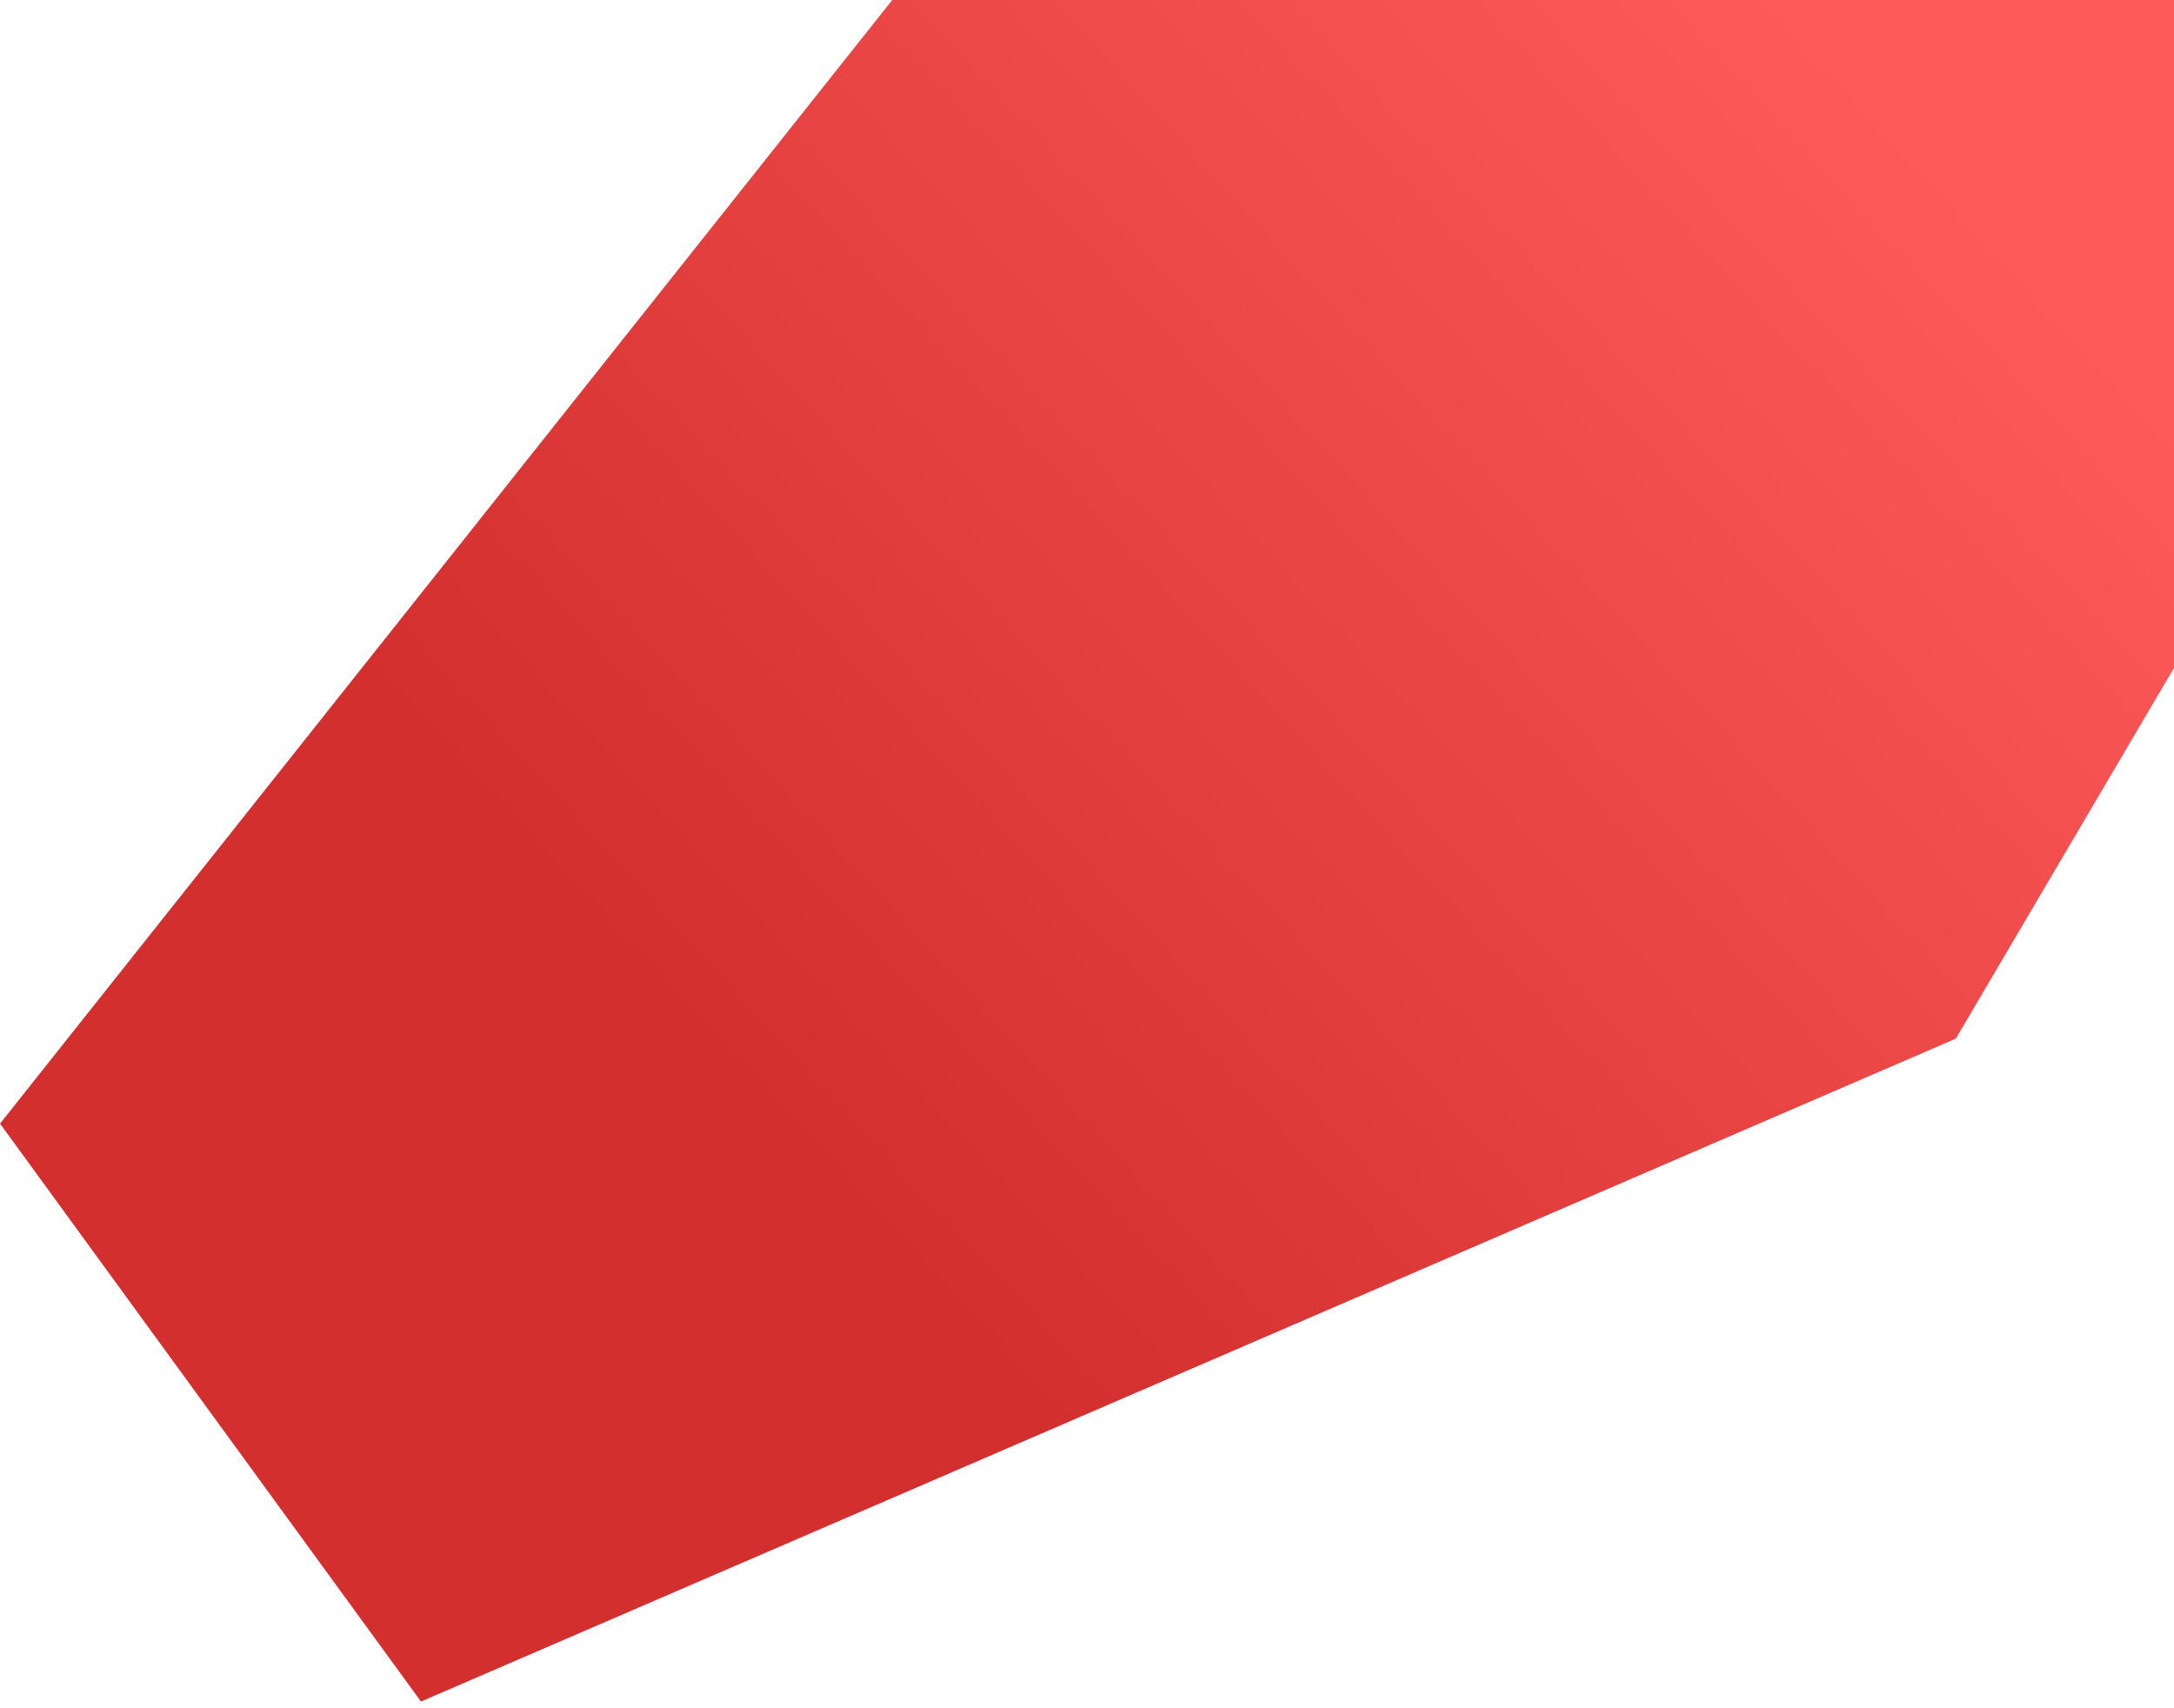 <svg width="261" height="205" viewBox="0 0 261 205" fill="none" xmlns="http://www.w3.org/2000/svg">
<path d="M50.541 204.268L0.005 134.888L112.7 -7.025L240.562 -40.333L291.097 29.047L234.808 124.687L50.541 204.268Z" fill="url(#paint0_linear_14_88)"/>
<defs>
<linearGradient id="paint0_linear_14_88" x1="55.871" y1="213.188" x2="248.101" y2="36.833" gradientUnits="userSpaceOnUse">
<stop offset="0.31" stop-color="#D32F2F"/>
<stop offset="1" stop-color="#FF5A5A"/>
</linearGradient>
</defs>
</svg>
